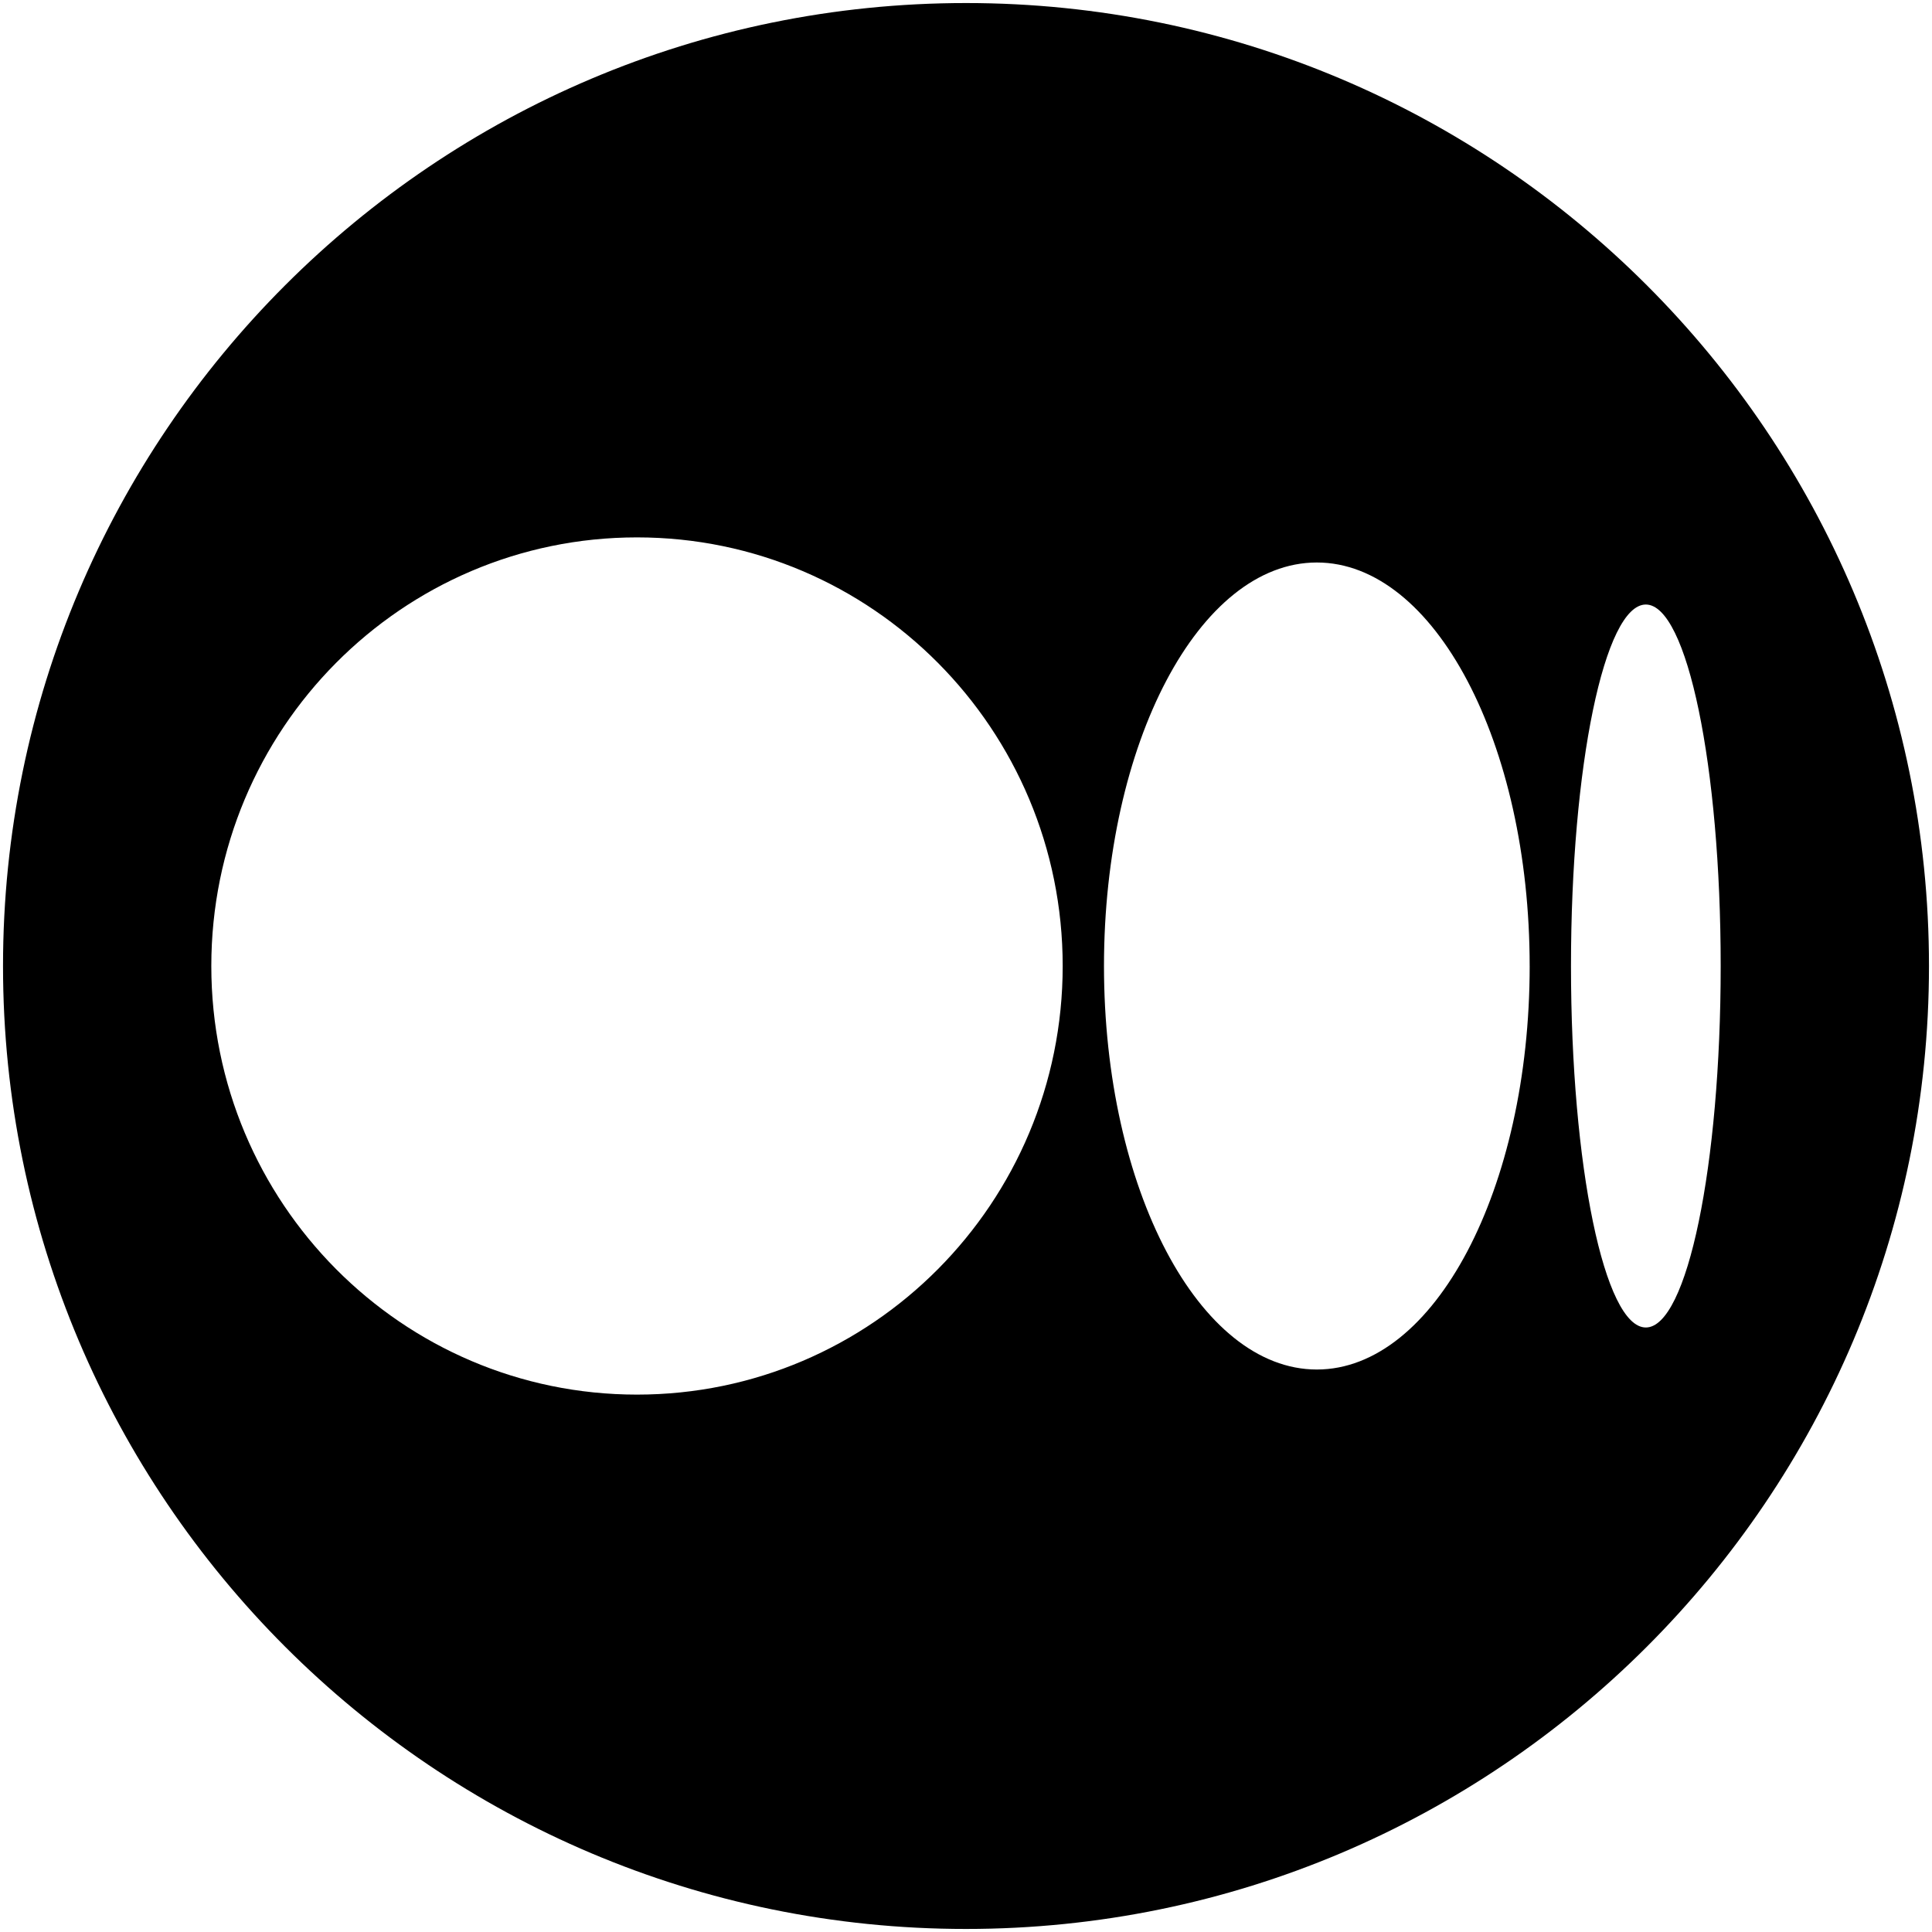 <?xml version="1.0" ?><!DOCTYPE svg  PUBLIC '-//W3C//DTD SVG 1.1//EN'  'http://www.w3.org/Graphics/SVG/1.1/DTD/svg11.dtd'><svg height="25px" style="fill-rule:evenodd;clip-rule:evenodd;stroke-linejoin:round;stroke-miterlimit:2;" version="1.1" viewBox="0 0 512 512" width="25px" xml:space="preserve" xmlns="http://www.w3.org/2000/svg" xmlns:serif="http://www.serif.com/" xmlns:xlink="http://www.w3.org/1999/xlink"><g><path d="M511.2,256C511.2,115.155 396.851,0.806 256.006,0.806L255.994,0.806C115.149,0.806 0.8,115.155 0.8,256C0.8,396.845 115.149,511.194 255.994,511.194L256.006,511.194C396.851,511.194 511.2,396.845 511.2,256ZM281.624,256.002C281.624,318.733 231.116,369.586 168.814,369.586C106.512,369.586 56,318.721 56,256.002C56,193.282 106.508,142.414 168.814,142.414C231.12,142.414 281.624,193.271 281.624,256.002ZM405.381,256.002C405.381,315.05 380.126,362.936 348.974,362.936C317.821,362.936 292.567,315.05 292.567,256.002C292.567,196.954 317.817,149.067 348.97,149.067C380.123,149.067 405.377,196.939 405.377,256.002L405.381,256.002ZM456,256.002C456,308.894 447.119,351.798 436.162,351.798C425.204,351.798 416.327,308.906 416.327,256.002C416.327,203.098 425.207,160.206 436.162,160.206C447.116,160.206 456,203.094 456,256.002Z"/></g></svg>